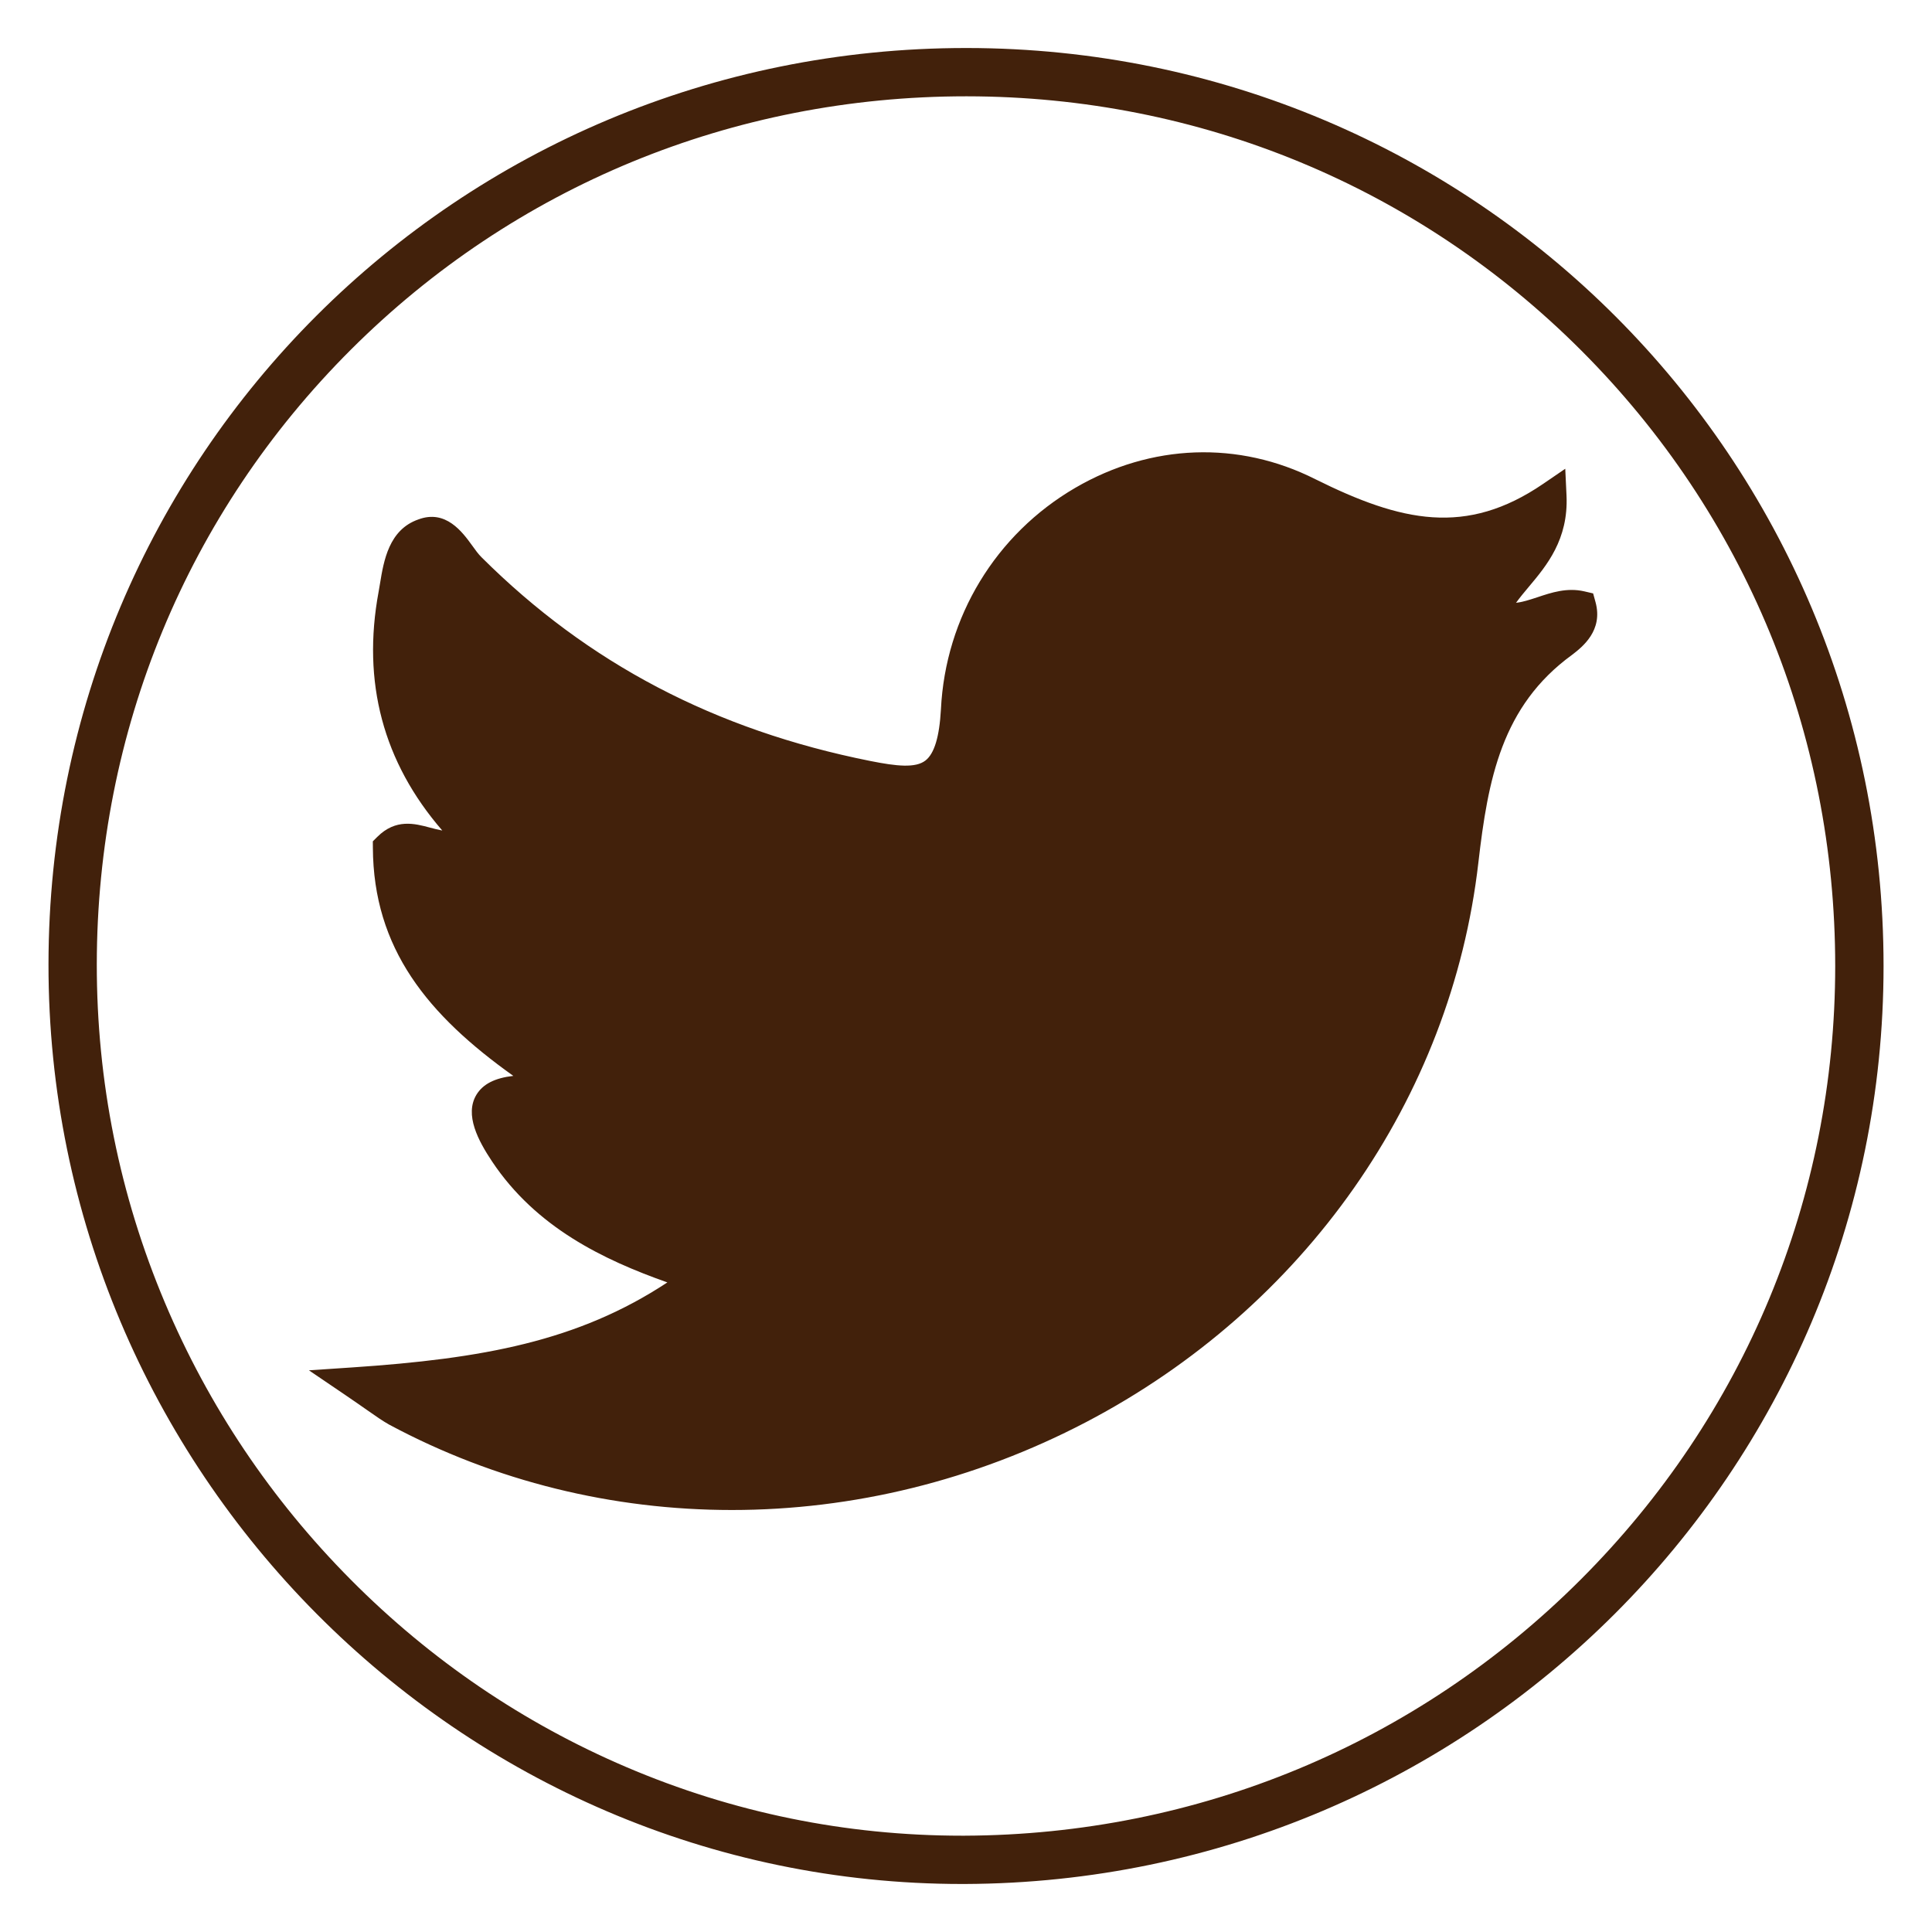 <?xml version="1.0" encoding="utf-8"?>
<!-- Generator: Adobe Illustrator 26.5.0, SVG Export Plug-In . SVG Version: 6.00 Build 0)  -->
<svg version="1.1" id="Layer_1" xmlns="http://www.w3.org/2000/svg" xmlns:xlink="http://www.w3.org/1999/xlink" x="0px" y="0px"
	 viewBox="0 0 400 400" style="enable-background:new 0 0 400 400;" xml:space="preserve">
<style type="text/css">
	.st0{fill:#FFFFFF;}
	.st1{fill:url(#SVGID_1_);}
	.st2{fill:none;stroke:#42210B;stroke-width:5;stroke-linecap:round;stroke-linejoin:round;stroke-miterlimit:10;}
	.st3{fill:#FFFFFF;stroke:#42210B;stroke-width:5;stroke-miterlimit:10;}
	.st4{fill:#333333;}
	.st5{fill:#42210B;}
	.st6{fill:url(#SVGID_00000009588557682478833160000014918295157174108078_);}
	.st7{fill:url(#SVGID_00000177442604697316837990000003903733793085966995_);}
	.st8{fill:url(#SVGID_00000180335174637870802730000005538294628803817099_);}
	.st9{fill:#FCBF95;}
	.st10{fill:url(#SVGID_00000176021542895220319260000006182458556641870493_);}
	.st11{fill:#FF9D5A;}
	.st12{fill:#303047;}
	.st13{fill:url(#SVGID_00000157310705029407092820000002465571822828446887_);}
	.st14{fill:url(#SVGID_00000015348933862409806540000012433988742829338497_);}
	.st15{fill:url(#SVGID_00000135660968682005982310000000602649819031738503_);}
	.st16{clip-path:url(#SVGID_00000082353795846143476450000012645756357607321487_);}
	.st17{fill:#772C29;}
	.st18{fill:#F7C4A6;}
	.st19{fill:#E6A486;}
	.st20{fill:#F15A24;}
	.st21{fill:#C1272D;}
	.st22{fill:#CF7D73;}
	.st23{fill:#581C2C;}
	.st24{fill:#8B3B29;}
	.st25{clip-path:url(#SVGID_00000054254191996656646620000013728828860928661693_);}
	.st26{clip-path:url(#SVGID_00000011729194907904337270000002560774665386553235_);}
	.st27{clip-path:url(#SVGID_00000054966558180648884590000000783851048368584865_);}
	.st28{fill:#0C0C0C;}
	.st29{fill:#575757;}
	.st30{fill:#201D1E;}
	.st31{fill:#DB262D;}
	
		.st32{fill:url(#SVGID_00000098179964201872646800000001300041087139492275_);stroke:#2A6880;stroke-width:0.26;stroke-miterlimit:10;}
	
		.st33{fill:url(#SVGID_00000129890828623665987690000008237511833849477019_);stroke:#2A6880;stroke-width:0.26;stroke-miterlimit:10;}
	
		.st34{fill:url(#SVGID_00000172434931878132242810000010571956271896265374_);stroke:#2A6880;stroke-width:0.26;stroke-miterlimit:10;}
	.st35{fill:#343433;}
	.st36{fill:#1C1B17;}
	.st37{fill:#4B443F;}
	.st38{fill:#B9272A;}
	.st39{fill:#264A90;}
	.st40{fill:#D41F26;}
	.st41{fill:#E66725;}
	.st42{clip-path:url(#SVGID_00000142161236564457441270000000675724289041032602_);}
	.st43{fill:#EF8C71;}
	.st44{fill:#EF8C73;}
	.st45{fill:#828080;}
	.st46{fill:none;}
	.st47{fill:none;stroke:#42210B;stroke-miterlimit:10;}
	.st48{clip-path:url(#SVGID_00000128444537414601983760000010164198608856682411_);}
	.st49{clip-path:url(#SVGID_00000016038052618952227650000005853608638780328083_);}
	.st50{fill:#FBB617;}
</style>
<g>
	<g>
		<g>
			<path class="st5" d="M200.02,19.94l0.16,0c48.18,0.04,93.36,18.74,127.23,52.65c33.89,33.92,52.55,79.17,52.55,127.41
				c0,47.97-18.73,93.1-52.74,127.08c-34.02,33.99-79.32,52.8-127.54,52.98l-0.49,0c-24.08,0-47.48-4.79-69.55-14.22
				c-21.33-9.12-40.51-22.16-57-38.77c-16.5-16.61-29.46-35.92-38.51-57.39c-9.37-22.23-14.11-45.8-14.09-70.05
				c0.04-48.22,18.72-93.41,52.6-127.23C106.52,38.57,151.75,19.94,200.02,19.94 M200.02,9.94C94.71,9.94,10.13,94.39,10.04,199.62
				C9.94,304.35,95.1,390.06,199.2,390.06c0.18,0,0.34,0,0.52,0c105.2-0.38,190.25-85.35,190.25-190.06
				c0-105.29-84.67-189.96-189.77-190.06C200.13,9.94,200.07,9.94,200.02,9.94L200.02,9.94z"/>
		</g>
	</g>
	<g>
		<path class="st5" d="M323.62,133.08C308.16,144.35,305.1,160,303,178.23C291.16,281.14,173.56,341.28,82.01,292.22
			c-2-1.15-3.82-2.58-8.88-6.01c27.11-1.82,50.21-5.44,71.79-21.67c-16.71-5.44-31.12-11.74-40.47-25.77
			c-7.06-10.59-4.49-14.6,12.51-12.6c-21.77-13.75-36.56-27.3-36.66-50.69c5.25-5.25,10.02,2.96,19.19-1.81
			c-1.53,0.38-3.05-1.05-4.01-2C82.58,157.81,78,141.58,81.44,123.06c0.86-4.77,1.24-10.88,6.21-12.6c4.87-1.81,6.97,4.29,9.93,7.16
			c22.91,22.81,50.4,36.66,82,42.96c11.36,2.29,17.47,1.91,18.33-13.55c1.81-37.04,40.47-61.48,73.03-45.06
			c17.66,8.78,32.55,12.89,50.31,0.76c0.57,12.31-9.07,16.51-12.12,24.25c6.49,3.24,12.03-2.96,18.23-1.53
			C328.39,129.26,325.72,131.46,323.62,133.08z"/>
		<path class="st5" d="M151.52,312.63c-24.6,0-48.97-5.89-70.97-17.69c-1.36-0.77-2.57-1.62-4.52-2.98
			c-1.18-0.83-2.66-1.86-4.63-3.2l-7.44-5.05l8.97-0.6c26.92-1.81,46.72-5.39,65.24-17.6c-13.28-4.7-27.19-11.38-36.29-25.04
			c-2.84-4.26-5.77-9.68-3.22-13.85c1.33-2.16,3.75-3.43,7.62-3.87c-17.7-12.61-28.99-26.33-29.08-47.27l-0.01-1.29l0.91-0.91
			c3.83-3.83,7.76-2.78,10.93-1.93c0.87,0.23,1.7,0.45,2.54,0.6c-12.25-14.14-16.66-30.74-13.18-49.45l0.28-1.64
			c0.77-4.72,1.83-11.2,7.96-13.32c5.65-2.11,9.09,2.59,11.13,5.41c0.64,0.89,1.27,1.78,1.96,2.45
			c22.06,21.97,48.37,35.75,80.45,42.15c5.55,1.11,9.39,1.49,11.43-0.09c1.84-1.42,2.89-4.89,3.21-10.6
			c0.93-19.11,11.34-36.27,27.83-45.87c15.69-9.13,33.8-9.79,49.68-1.78c17.8,8.85,31.23,11.85,47.17,0.97l4.58-3.13l0.26,5.54
			c0.42,9.1-4.13,14.52-7.78,18.87c-0.95,1.13-1.87,2.23-2.67,3.34c1.29-0.13,2.71-0.58,4.44-1.15c2.86-0.96,6.12-2.05,9.72-1.21
			l1.8,0.42l0.49,1.78c1.63,5.92-2.72,9.29-4.81,10.91l-0.07,0.05c-14.55,10.59-17.38,25.74-19.37,43
			c-5.62,48.85-35.98,92.16-81.23,115.84C201.67,306.56,176.48,312.63,151.52,312.63z M82.09,288.63c0.51,0.34,0.98,0.63,1.46,0.91
			c42.45,22.74,94.23,22.55,138.43-0.59c43.43-22.73,72.57-64.24,77.95-111.07c2.15-18.72,5.29-35.2,21.83-47.26
			c1.13-0.88,1.86-1.55,2.28-2.17c-1.17,0.2-2.41,0.61-3.76,1.06c-3.48,1.15-7.81,2.61-12.56,0.24l-2.54-1.27l1.04-2.64
			c1.28-3.25,3.46-5.85,5.57-8.36c2.3-2.74,4.51-5.37,5.62-8.84c-16.05,8.4-30.48,4.75-47.88-3.91c-13.99-7.05-29.95-6.47-43.79,1.6
			c-14.67,8.55-23.93,23.82-24.77,40.84c-0.44,7.85-2.16,12.52-5.6,15.18c-4.33,3.35-10.25,2.5-16.43,1.26
			c-32.85-6.55-60.97-21.29-83.58-43.8c-0.9-0.87-1.77-2.04-2.63-3.23c-2.34-3.23-3-3.62-4.03-3.22c-2.53,0.88-3.2,3.93-3.94,8.49
			l-0.3,1.76c-3.3,17.79,1.03,32.81,13.25,45.93c0.79,0.79,1.2,1.04,1.38,1.1l25.73-6.52l-23.93,12.28c-5.75,3-10.22,1.8-13.47,0.92
			c-2.21-0.59-3.18-0.77-4.02-0.38c0.69,20.68,14.01,33.22,35.19,46.6l11.54,7.29l-13.56-1.6c-11.32-1.33-12.61,0.54-12.66,0.63
			c-0.01,0.02-0.77,1.4,3.09,7.18c8.43,12.65,21.12,18.78,38.86,24.55l5.65,1.84l-4.75,3.57
			C126.19,282.5,103.78,286.72,82.09,288.63z"/>
	</g>
</g>
</svg>
